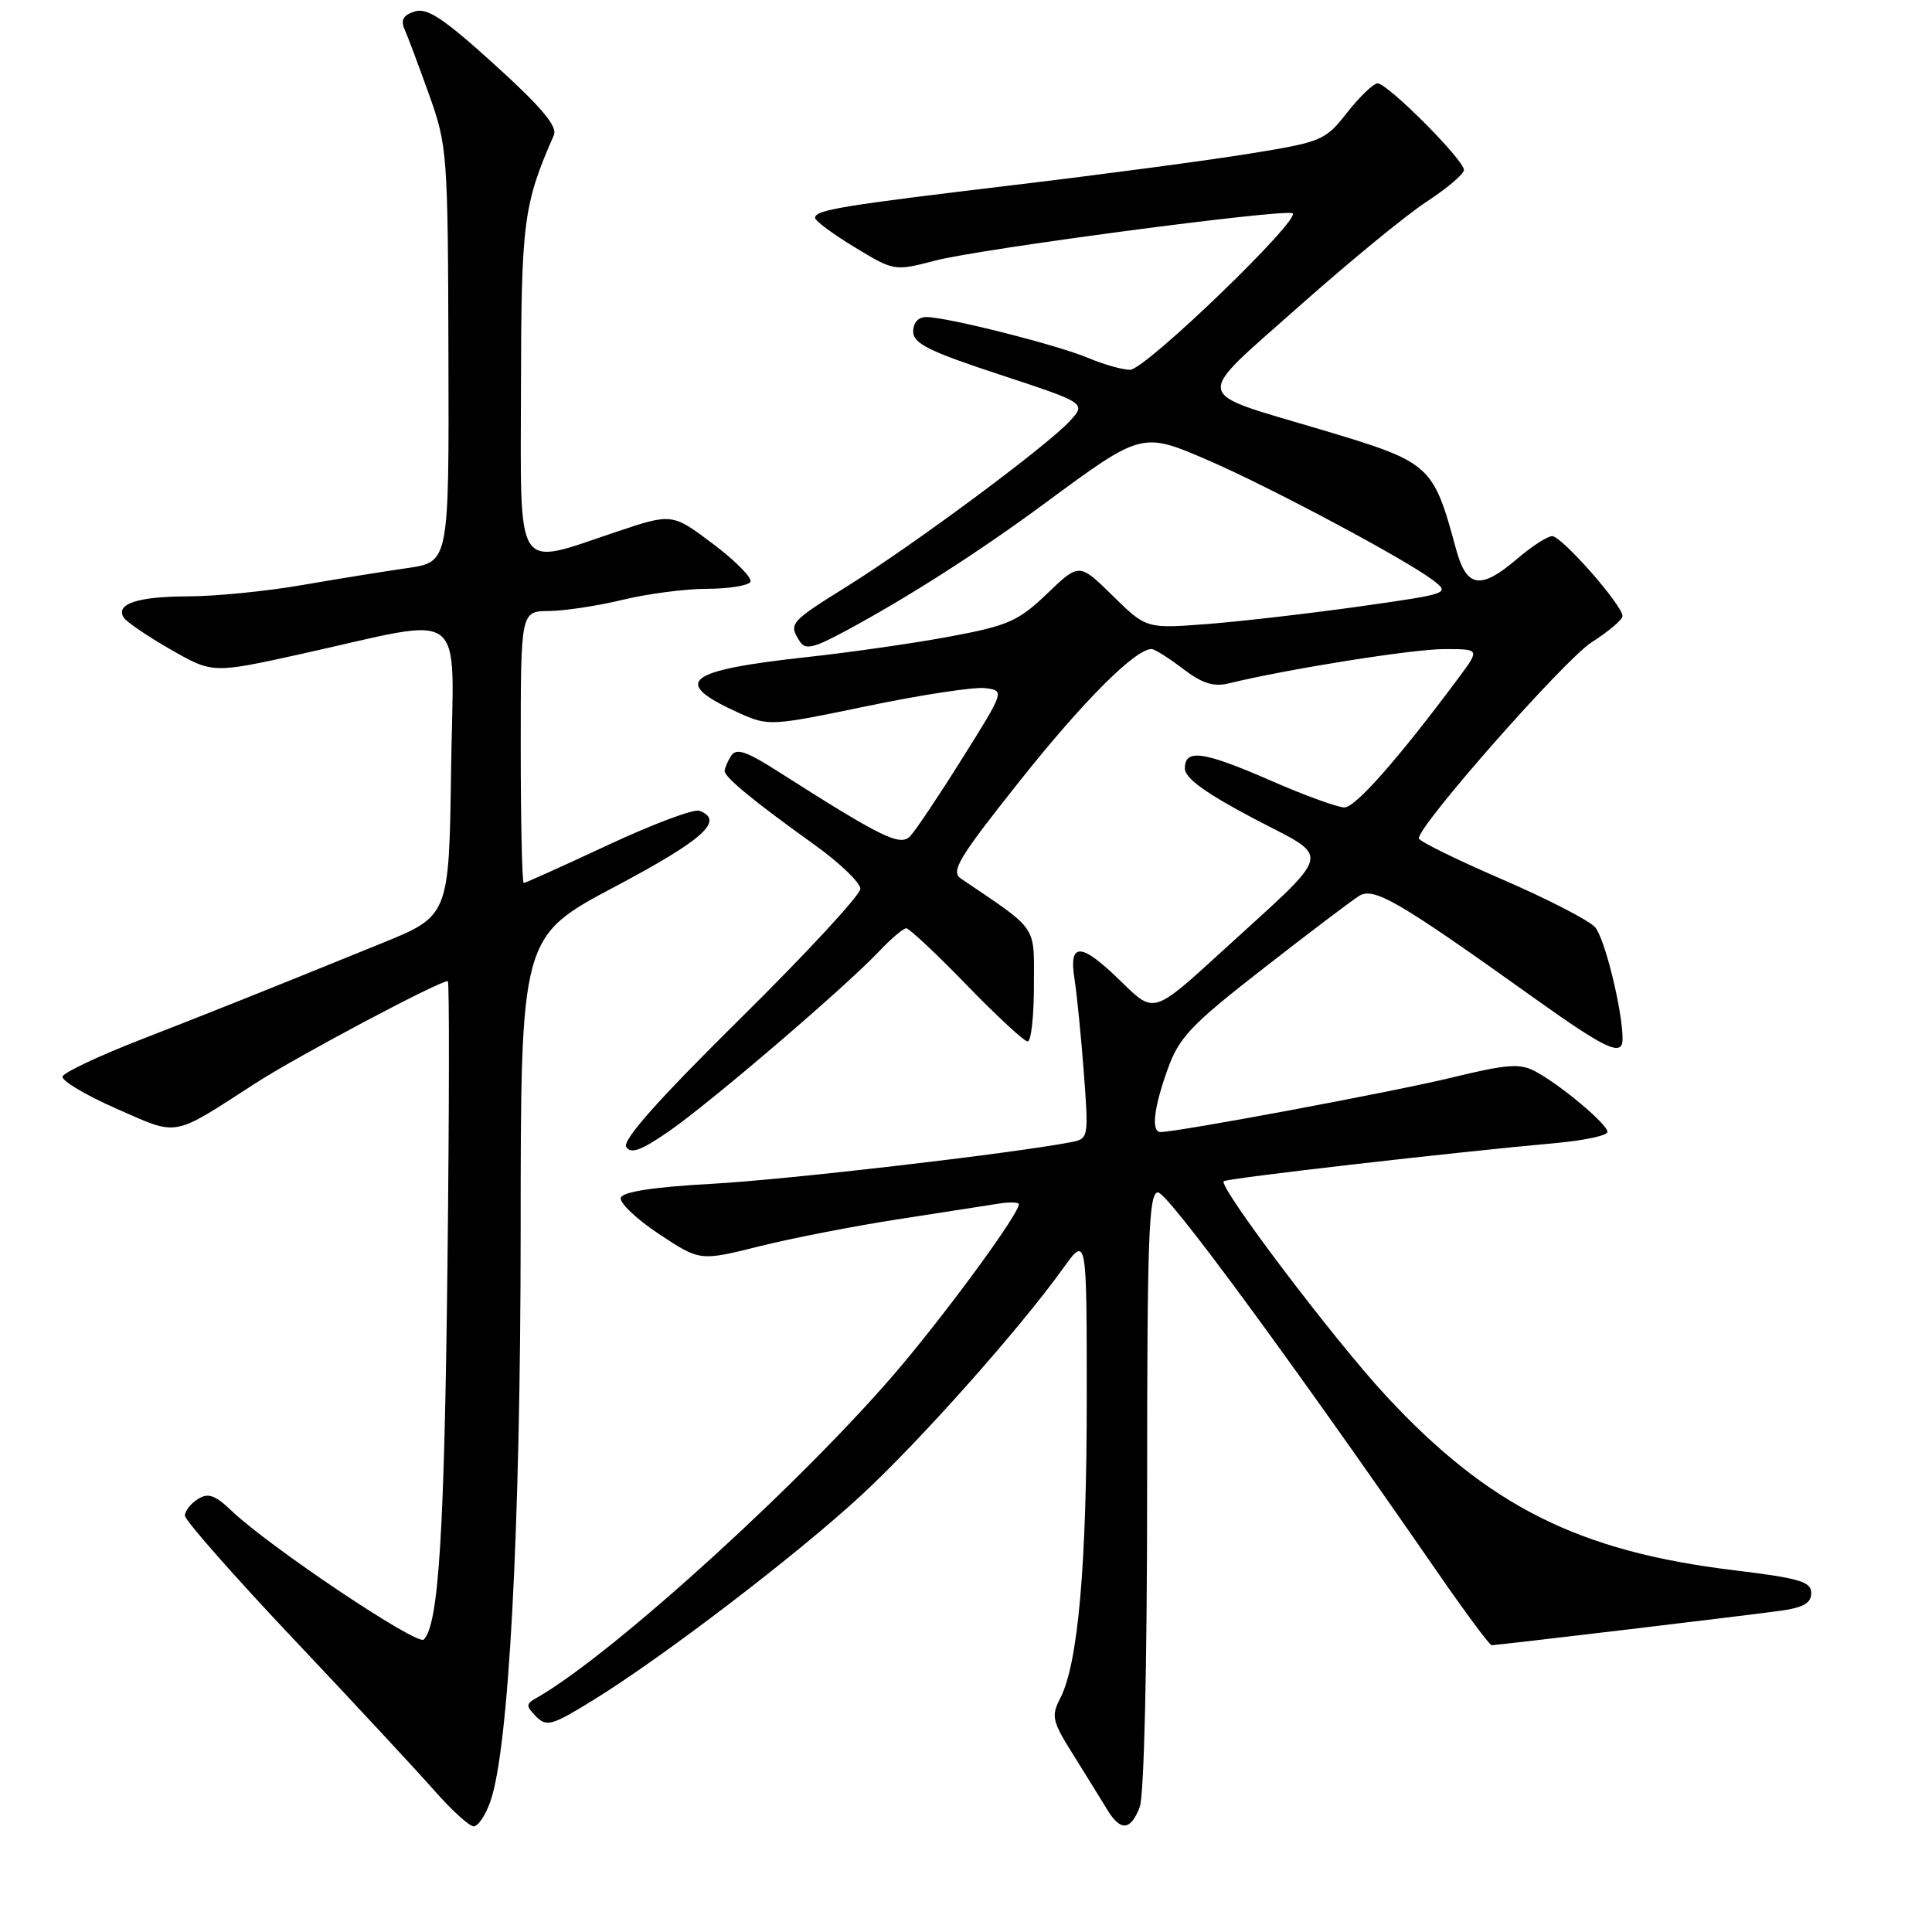 <?xml version="1.0" encoding="UTF-8" standalone="no"?>
<!DOCTYPE svg PUBLIC "-//W3C//DTD SVG 1.1//EN" "http://www.w3.org/Graphics/SVG/1.1/DTD/svg11.dtd" >
<svg xmlns="http://www.w3.org/2000/svg" xmlns:xlink="http://www.w3.org/1999/xlink" version="1.1" viewBox="0 0 256 256">
 <g >
 <path fill="currentColor"
d=" M 64.96 238.75 C 67.42 231.86 68.97 202.72 68.99 163.31 C 69.00 124.11 69.00 124.11 81.50 117.48 C 93.22 111.26 96.05 108.72 92.68 107.43 C 91.96 107.15 86.51 109.19 80.58 111.96 C 74.65 114.73 69.61 117.00 69.40 117.00 C 69.18 117.00 69.00 108.90 69.00 99.00 C 69.00 81.00 69.00 81.00 72.75 80.96 C 74.81 80.94 79.20 80.28 82.50 79.48 C 85.80 78.68 90.84 78.02 93.69 78.02 C 96.55 78.01 99.13 77.60 99.43 77.11 C 99.73 76.62 97.53 74.37 94.53 72.11 C 89.07 67.99 89.07 67.99 81.61 70.49 C 68.09 75.03 68.99 76.42 69.03 51.25 C 69.07 29.34 69.36 27.09 73.39 17.91 C 73.90 16.76 71.78 14.23 65.57 8.59 C 58.80 2.45 56.61 0.99 54.95 1.52 C 53.45 1.99 53.07 2.66 53.59 3.84 C 54.00 4.75 55.46 8.65 56.84 12.50 C 59.27 19.30 59.35 20.27 59.42 46.99 C 59.50 74.47 59.50 74.47 54.00 75.27 C 50.98 75.70 44.67 76.72 40.00 77.53 C 35.33 78.34 28.58 79.01 25.00 79.02 C 18.27 79.03 15.27 80.01 16.39 81.83 C 16.75 82.40 19.55 84.31 22.61 86.06 C 28.17 89.24 28.17 89.24 39.84 86.67 C 62.36 81.69 60.08 79.93 59.77 102.05 C 59.50 121.37 59.50 121.37 50.50 125.02 C 34.13 131.67 28.60 133.88 18.56 137.79 C 13.09 139.92 8.47 142.10 8.29 142.64 C 8.11 143.18 11.31 145.09 15.40 146.89 C 23.77 150.57 22.64 150.77 33.88 143.52 C 39.47 139.91 58.14 130.00 59.34 130.00 C 59.55 130.00 59.53 146.99 59.29 167.75 C 58.88 203.30 58.12 215.28 56.15 217.25 C 55.30 218.10 35.80 205.04 30.71 200.21 C 28.49 198.09 27.58 197.77 26.21 198.64 C 25.27 199.23 24.50 200.22 24.50 200.83 C 24.50 201.44 31.02 208.85 39.00 217.29 C 46.98 225.73 55.35 234.75 57.61 237.32 C 59.88 239.89 62.19 242.00 62.77 242.00 C 63.34 242.00 64.33 240.54 64.96 238.75 Z  M 151.02 239.43 C 151.60 237.93 152.00 220.64 152.00 197.43 C 152.00 163.83 152.21 158.00 153.44 158.00 C 154.71 158.00 170.77 179.83 190.42 208.25 C 194.12 213.61 197.38 218.00 197.65 218.00 C 198.37 218.00 230.72 214.14 235.75 213.46 C 238.95 213.02 240.00 212.43 240.00 211.09 C 240.00 209.58 238.46 209.12 229.79 208.07 C 209.15 205.57 197.19 199.57 183.58 184.87 C 176.68 177.41 161.43 157.24 162.15 156.52 C 162.53 156.13 192.61 152.68 206.25 151.45 C 209.96 151.11 213.00 150.46 213.00 149.99 C 213.00 148.97 206.81 143.77 203.45 141.97 C 201.40 140.87 199.70 141.00 192.26 142.81 C 184.75 144.64 156.07 150.00 153.78 150.00 C 152.51 150.00 152.87 146.83 154.72 141.68 C 156.24 137.44 157.79 135.81 167.38 128.34 C 173.40 123.65 179.11 119.32 180.08 118.72 C 182.04 117.50 185.20 119.33 203.12 132.13 C 212.83 139.07 215.00 140.08 215.00 137.68 C 215.00 133.90 212.63 124.29 211.35 122.85 C 210.53 121.94 204.95 119.07 198.93 116.47 C 192.92 113.87 188.00 111.45 188.00 111.08 C 188.00 109.31 207.30 87.41 210.88 85.12 C 213.14 83.68 214.99 82.11 214.99 81.64 C 215.00 80.20 206.90 71.00 205.66 71.04 C 205.02 71.06 202.94 72.41 201.04 74.04 C 196.17 78.20 194.33 77.91 192.93 72.75 C 189.87 61.49 189.64 61.28 174.93 56.89 C 157.76 51.77 158.01 53.14 172.03 40.68 C 178.68 34.77 186.33 28.49 189.04 26.72 C 191.75 24.95 193.97 23.06 193.98 22.53 C 194.01 21.21 183.82 10.99 182.53 11.05 C 181.97 11.07 180.15 12.82 178.50 14.92 C 175.60 18.62 175.16 18.81 165.50 20.37 C 160.00 21.26 146.05 23.12 134.50 24.50 C 111.39 27.26 108.00 27.82 108.00 28.87 C 108.00 29.26 110.36 31.01 113.25 32.76 C 118.50 35.94 118.50 35.94 124.00 34.51 C 129.90 32.98 169.63 27.71 171.24 28.25 C 172.74 28.75 151.77 49.00 149.74 49.00 C 148.75 49.00 146.26 48.30 144.22 47.44 C 140.12 45.71 125.52 42.02 122.75 42.01 C 121.68 42.00 121.00 42.76 121.00 43.93 C 121.00 45.51 123.10 46.56 132.48 49.64 C 143.95 53.42 143.95 53.42 141.73 55.82 C 138.62 59.17 121.10 72.17 112.31 77.65 C 104.65 82.43 104.48 82.62 105.95 84.95 C 106.71 86.16 107.72 85.93 112.18 83.53 C 120.51 79.03 129.79 73.08 138.50 66.65 C 151.29 57.21 151.32 57.20 160.09 60.99 C 168.33 64.56 186.21 74.10 189.85 76.86 C 192.17 78.63 192.06 78.67 180.20 80.35 C 173.60 81.28 164.53 82.33 160.05 82.68 C 151.89 83.31 151.89 83.31 147.44 78.94 C 143.00 74.58 143.00 74.58 138.75 78.66 C 134.96 82.29 133.59 82.90 126.00 84.32 C 121.33 85.20 112.78 86.43 107.00 87.06 C 90.71 88.84 88.84 90.37 97.94 94.48 C 101.83 96.23 102.14 96.21 114.90 93.56 C 122.05 92.07 129.08 91.00 130.52 91.18 C 133.14 91.50 133.14 91.50 127.50 100.50 C 124.40 105.45 121.29 110.09 120.59 110.81 C 119.26 112.17 116.88 111.01 103.12 102.24 C 98.88 99.53 97.56 99.09 96.88 100.15 C 96.41 100.89 96.02 101.80 96.02 102.16 C 96.00 102.98 99.90 106.19 107.86 111.89 C 111.24 114.31 114.00 116.96 114.00 117.77 C 114.00 118.59 106.84 126.33 98.09 134.97 C 87.22 145.71 82.44 151.09 82.98 151.97 C 83.58 152.94 84.94 152.45 88.58 149.94 C 93.98 146.23 111.94 130.86 116.44 126.10 C 118.05 124.40 119.69 123.00 120.08 123.00 C 120.47 123.00 124.07 126.37 128.07 130.50 C 132.07 134.62 135.71 138.00 136.17 138.00 C 136.63 138.00 137.00 134.65 137.00 130.56 C 137.00 122.43 137.69 123.44 127.32 116.41 C 125.94 115.47 127.02 113.67 135.18 103.41 C 143.56 92.87 150.42 86.00 152.59 86.00 C 152.99 86.00 154.85 87.17 156.72 88.60 C 159.29 90.56 160.80 91.04 162.82 90.55 C 170.61 88.65 187.11 86.02 191.30 86.01 C 196.10 86.00 196.10 86.00 193.32 89.75 C 185.34 100.48 179.60 107.00 178.14 106.99 C 177.24 106.98 172.90 105.41 168.51 103.49 C 159.45 99.53 157.00 99.18 157.00 101.82 C 157.00 103.10 159.71 105.07 166.07 108.43 C 176.59 113.98 177.02 112.24 161.70 126.26 C 152.89 134.31 152.89 134.31 148.66 130.16 C 143.25 124.84 141.58 124.74 142.38 129.75 C 142.70 131.81 143.26 137.41 143.62 142.20 C 144.26 150.79 144.24 150.90 141.89 151.35 C 133.84 152.88 104.21 156.32 94.34 156.86 C 86.66 157.28 82.53 157.91 82.26 158.70 C 82.05 159.35 84.31 161.52 87.30 163.50 C 92.74 167.11 92.74 167.11 100.62 165.14 C 104.95 164.06 113.22 162.45 119.00 161.56 C 124.78 160.67 130.74 159.74 132.25 159.50 C 133.76 159.25 135.00 159.29 135.00 159.58 C 135.00 160.80 126.35 172.70 119.58 180.79 C 107.30 195.46 81.25 219.21 71.13 224.96 C 69.66 225.79 69.66 226.04 71.03 227.44 C 72.42 228.85 73.14 228.64 78.53 225.32 C 87.79 219.63 105.69 205.94 114.18 198.08 C 121.97 190.86 135.08 176.12 140.84 168.10 C 144.00 163.70 144.00 163.70 144.00 185.28 C 144.00 207.46 142.85 220.45 140.49 225.02 C 139.26 227.40 139.41 228.06 142.24 232.56 C 143.94 235.28 145.94 238.51 146.69 239.75 C 148.46 242.69 149.82 242.60 151.02 239.43 Z "/>
</g>
</svg>